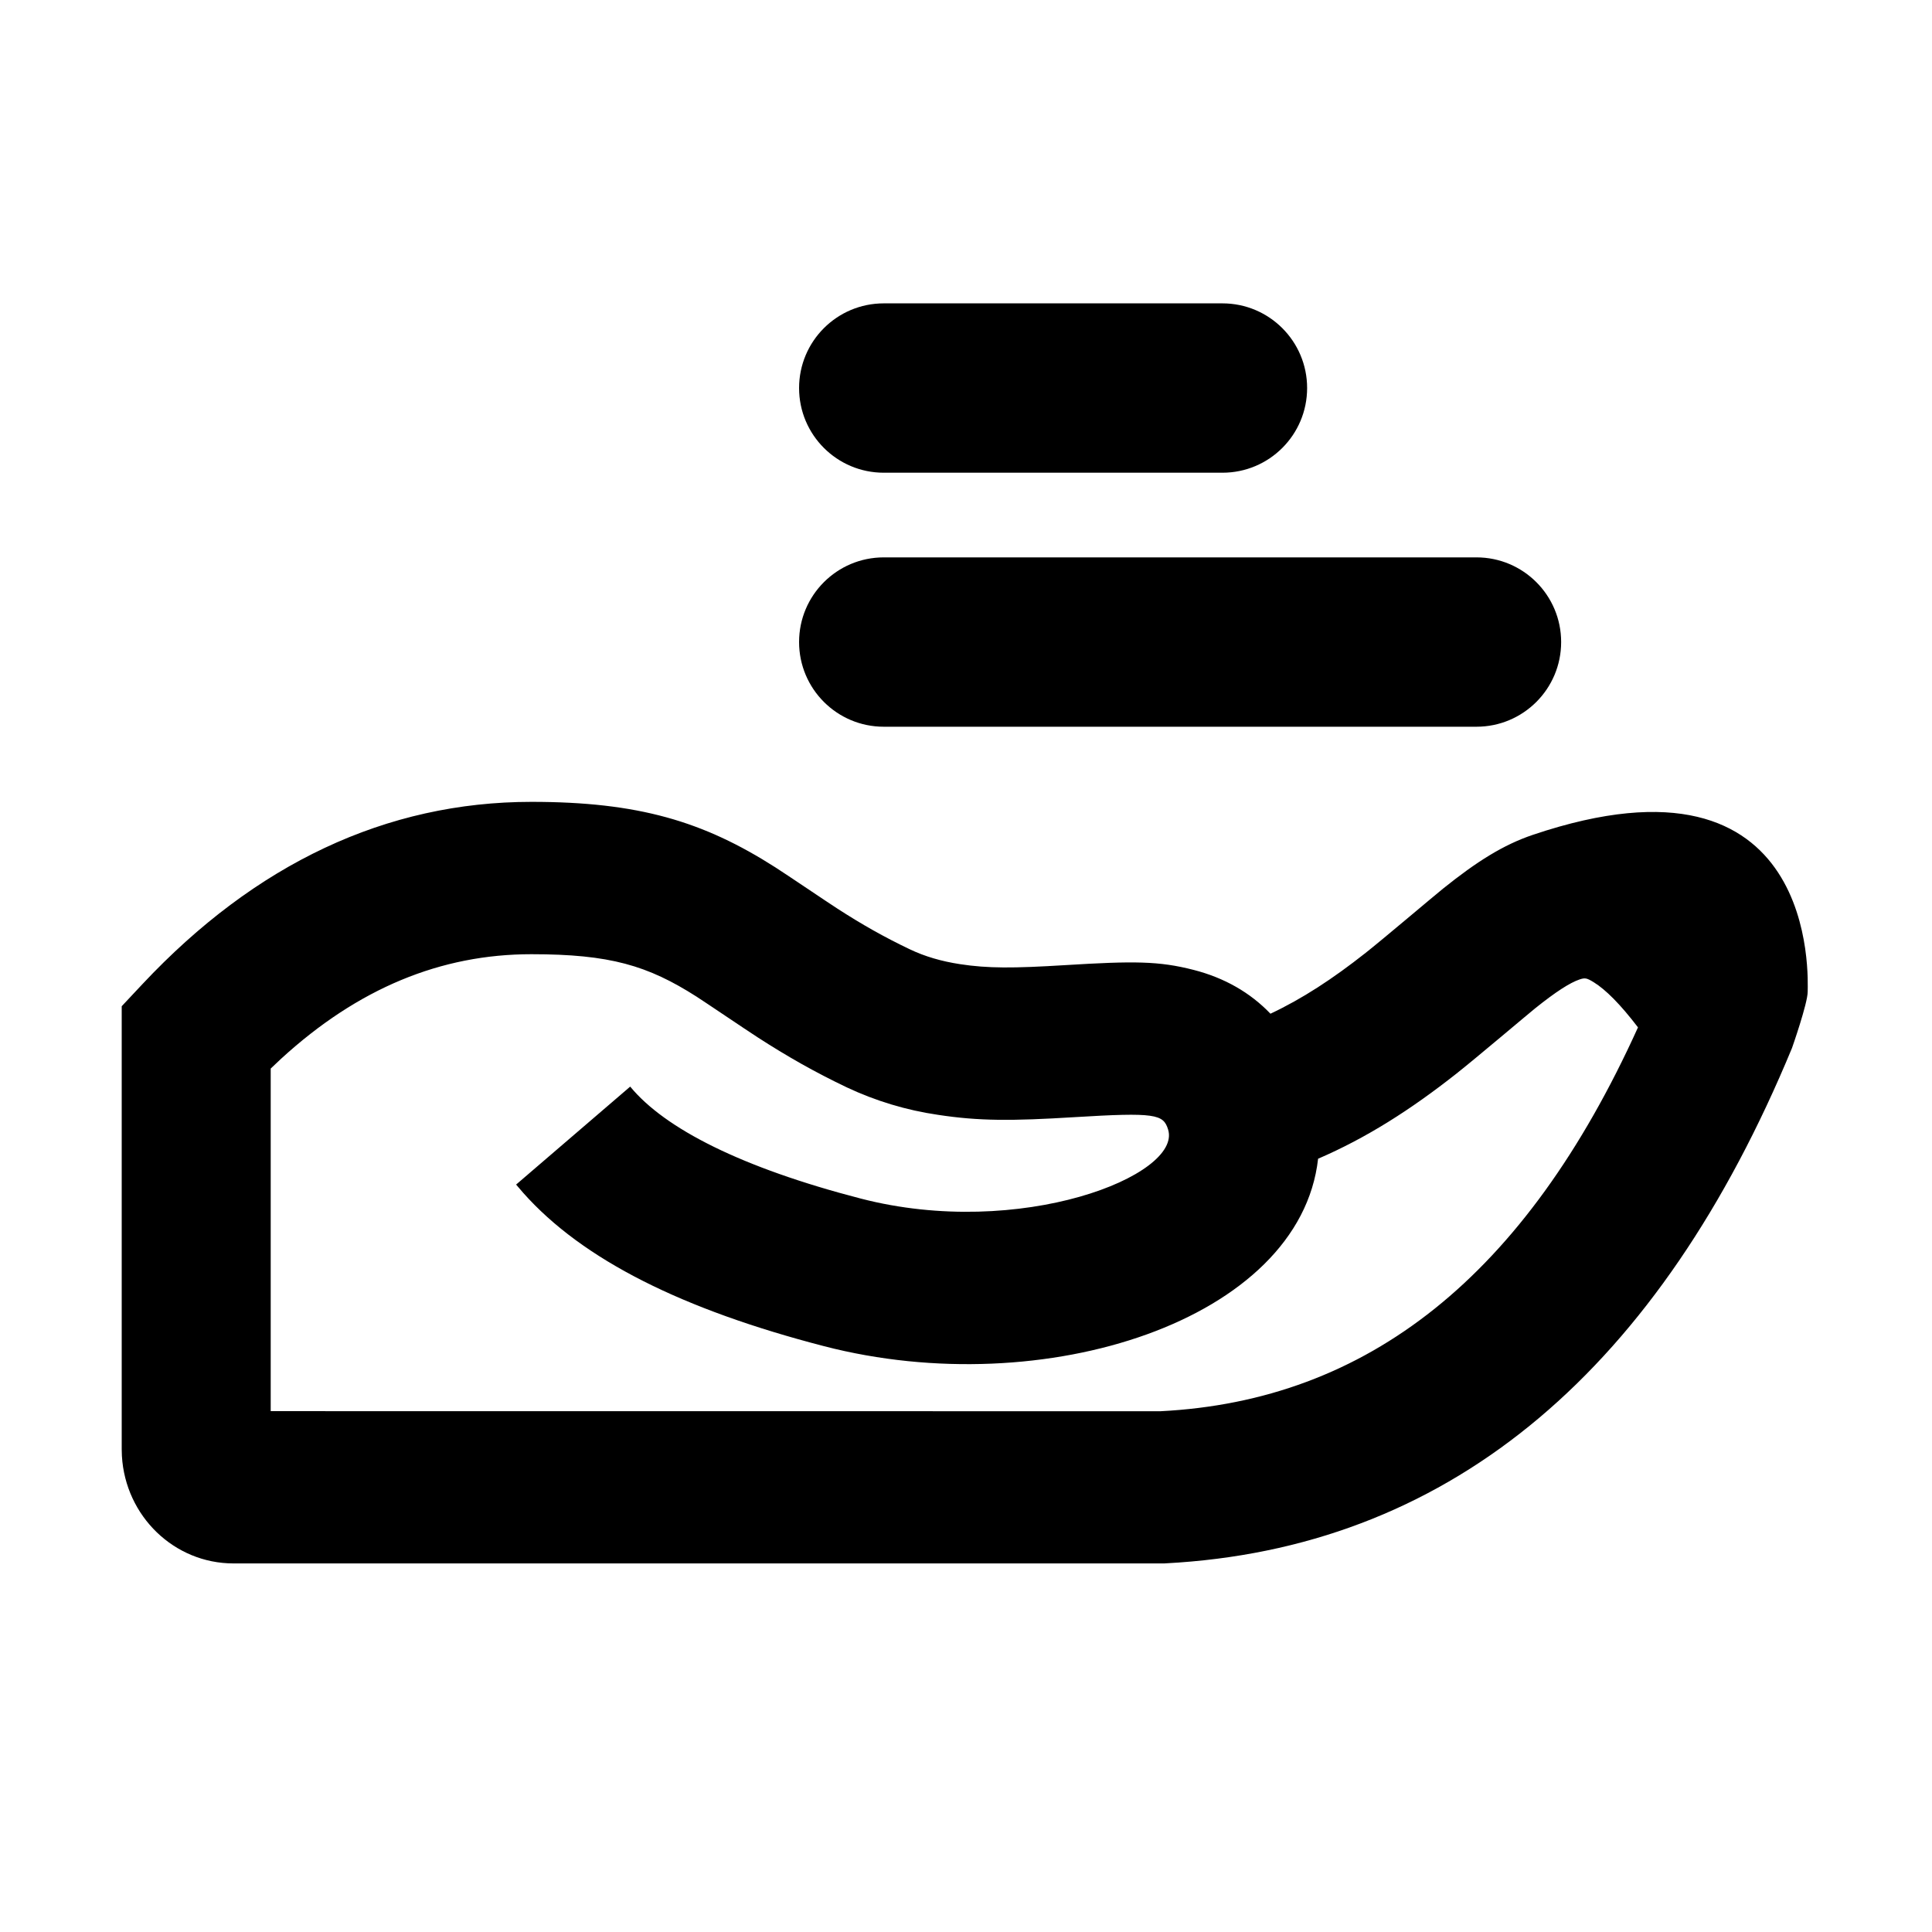 <?xml version="1.0" standalone="no"?><!DOCTYPE svg PUBLIC "-//W3C//DTD SVG 1.1//EN" "http://www.w3.org/Graphics/SVG/1.1/DTD/svg11.dtd"><svg t="1622515263350" class="icon" viewBox="0 0 1024 1024" version="1.1" xmlns="http://www.w3.org/2000/svg" p-id="904" xmlns:xlink="http://www.w3.org/1999/xlink" width="200" height="200"><defs><style type="text/css"></style></defs><path d="M812.54 442.45c-15.84 5.33-29.91 14.27-47.7 28.54-4.9 3.94-32.56 27.39-41.03 34.05-17.48 13.8-33.62 24.34-50.44 32.25-10.8-11.28-24.5-19.05-40.61-23.19-18.56-4.78-31.78-4.78-68.17-2.56-27.57 1.7-41.04 1.74-55.73-0.51-9.87-1.51-18.64-4.06-26.66-7.89-13.67-6.52-25.54-13.26-38.43-21.6-5.34-3.43-26.91-18.06-32.78-21.8C372.74 435.3 338.28 425 281.68 425c-77.03 0-146.37 32.84-206.19 96.61l-10.98 11.71V768.1l0.1 3.55c1.84 32.01 27.77 57 59.13 57h493.32l7.6-0.47C771.01 817.85 879.7 724.84 949.8 555.47c0 0 8.31-23.63 8.31-29.84 0-6.21 6.73-134.51-145.57-83.18zM615.09 747.98l-471.61-0.04V566.36l5.54-5.23c40.81-37.36 84.62-55.38 132.65-55.38 41.68 0 61.64 5.99 87.48 22.46 4.72 3.03 26.08 17.5 32.43 21.6 15.55 10.05 30.33 18.46 47.29 26.54 15.32 7.2 31.59 12.1 48.28 14.53 21.78 3.33 39.23 3.27 72.12 1.25 43.22-2.64 47.34-1.59 49.85 6.54 7.56 24.38-78.42 58.47-162.91 36.59-63.14-16.35-103.86-37.06-122.19-59.34l-60.47 51.93 3.71 4.32c31.67 35.69 84.84 61.99 159.54 81.34 116.68 30.21 252.22-13.81 261.82-99.36 25.57-11.02 48.98-25.9 73.44-45.21 9.81-7.73 37.81-31.46 41.56-34.47 11.15-8.94 18.51-13.62 23.59-15.34 2.85-0.94 3.75-0.84 7.51 1.48 6.28 3.87 14.11 11.67 23.45 23.92-59.76 131.96-143.29 197.86-253.08 203.45z m-146.68-362.8h314.15c24.79 0 44.88-20.09 44.88-44.88 0-24.79-20.09-44.88-44.88-44.88H468.41c-24.79 0-44.88 20.09-44.88 44.88 0.01 24.79 20.1 44.88 44.88 44.88z m0-134.63h179.51c24.79 0 44.88-20.09 44.88-44.88s-20.09-44.88-44.88-44.88H468.41c-24.79 0-44.88 20.09-44.88 44.88s20.1 44.88 44.88 44.88z" p-id="905"></path></svg>